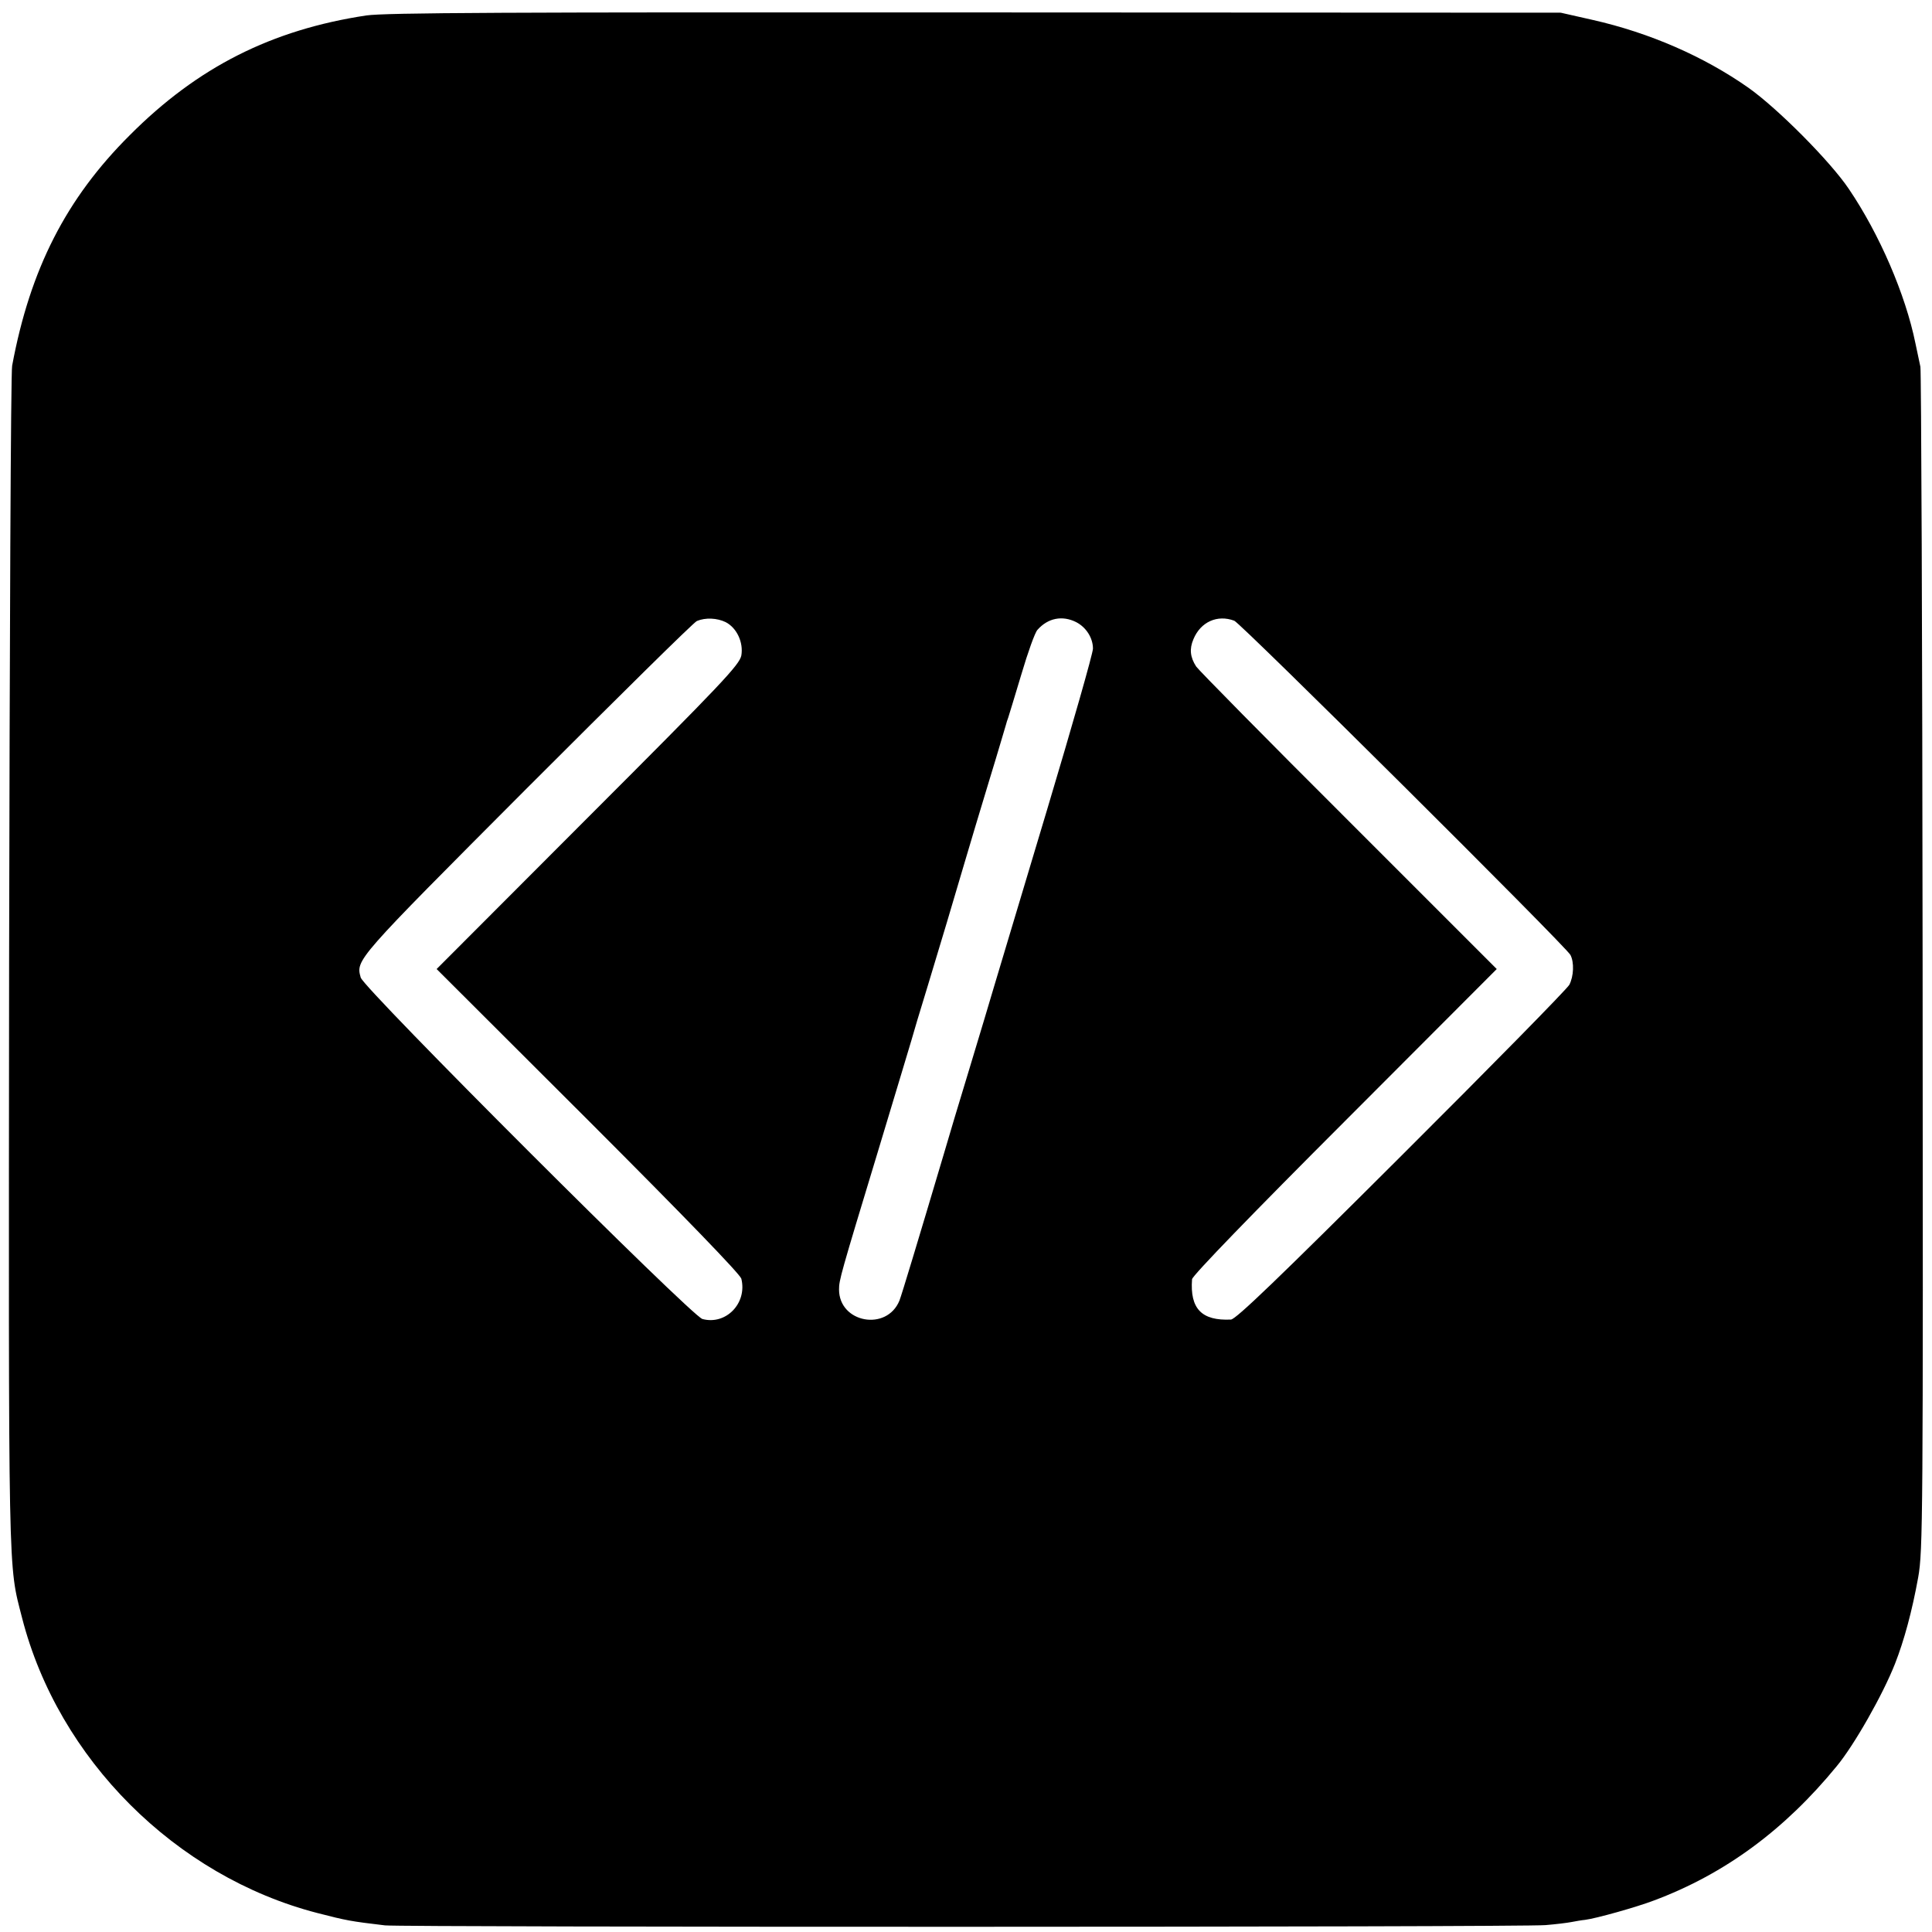 <?xml version="1.0" standalone="no"?>
<!DOCTYPE svg PUBLIC "-//W3C//DTD SVG 20010904//EN"
 "http://www.w3.org/TR/2001/REC-SVG-20010904/DTD/svg10.dtd">
<svg version="1.0" xmlns="http://www.w3.org/2000/svg"
 width="700pt" height="700pt" viewBox="0 0 700 700"
 preserveAspectRatio="xMidYMid meet">
<g transform="translate(0,700) scale(0.1,-0.1)"
fill="#000000" stroke="none">
<path d="M1327 6944 c-343 -52 -611 -187 -857 -434 -230 -229 -361 -485 -426
-835 -5 -22 -9 -994 -11 -2160 -2 -2278 -4 -2177 47 -2377 131 -511 556 -936
1069 -1069 109 -28 120 -30 246 -45 64 -7 4119 -7 4205 1 36 3 78 8 93 11 16
3 38 7 50 8 40 5 186 46 249 70 257 96 474 256 663 487 63 76 167 259 211 371
33 84 62 191 84 313 17 95 18 209 16 2230 -1 1172 -5 2142 -8 2156 -3 14 -11
52 -18 85 -36 177 -130 395 -241 559 -67 100 -258 292 -364 367 -161 113 -357
199 -565 246 l-115 26 -2120 1 c-1709 1 -2137 -1 -2208 -11z m1302 -2198 c41
-21 65 -74 57 -121 -7 -34 -69 -100 -556 -587 l-548 -549 549 -548 c353 -353
550 -557 555 -574 22 -89 -56 -169 -141 -146 -40 11 -1226 1196 -1238 1237
-18 65 -21 61 601 685 329 329 606 603 617 607 31 13 73 11 104 -4z m1270 0
c37 -19 61 -58 61 -96 0 -17 -75 -279 -166 -583 -91 -304 -177 -590 -191 -637
-14 -47 -54 -182 -90 -300 -36 -118 -78 -258 -93 -310 -96 -323 -152 -508
-161 -532 -46 -113 -219 -81 -219 40 0 34 5 52 140 497 62 204 116 386 122
405 5 19 32 109 60 200 55 181 84 279 133 445 18 61 58 195 90 300 32 104 58
194 60 200 1 5 5 17 8 25 3 8 24 79 48 158 23 78 49 151 58 160 38 43 90 53
140 28z m573 5 c24 -9 1201 -1179 1218 -1211 14 -27 12 -77 -4 -108 -8 -15
-282 -294 -608 -619 -448 -447 -600 -593 -618 -594 -106 -5 -149 39 -141 146
0 12 225 244 553 572 l551 552 -537 537 c-296 295 -544 547 -552 559 -22 34
-25 64 -10 99 26 63 87 90 148 67z"/>
</g>
</svg>
